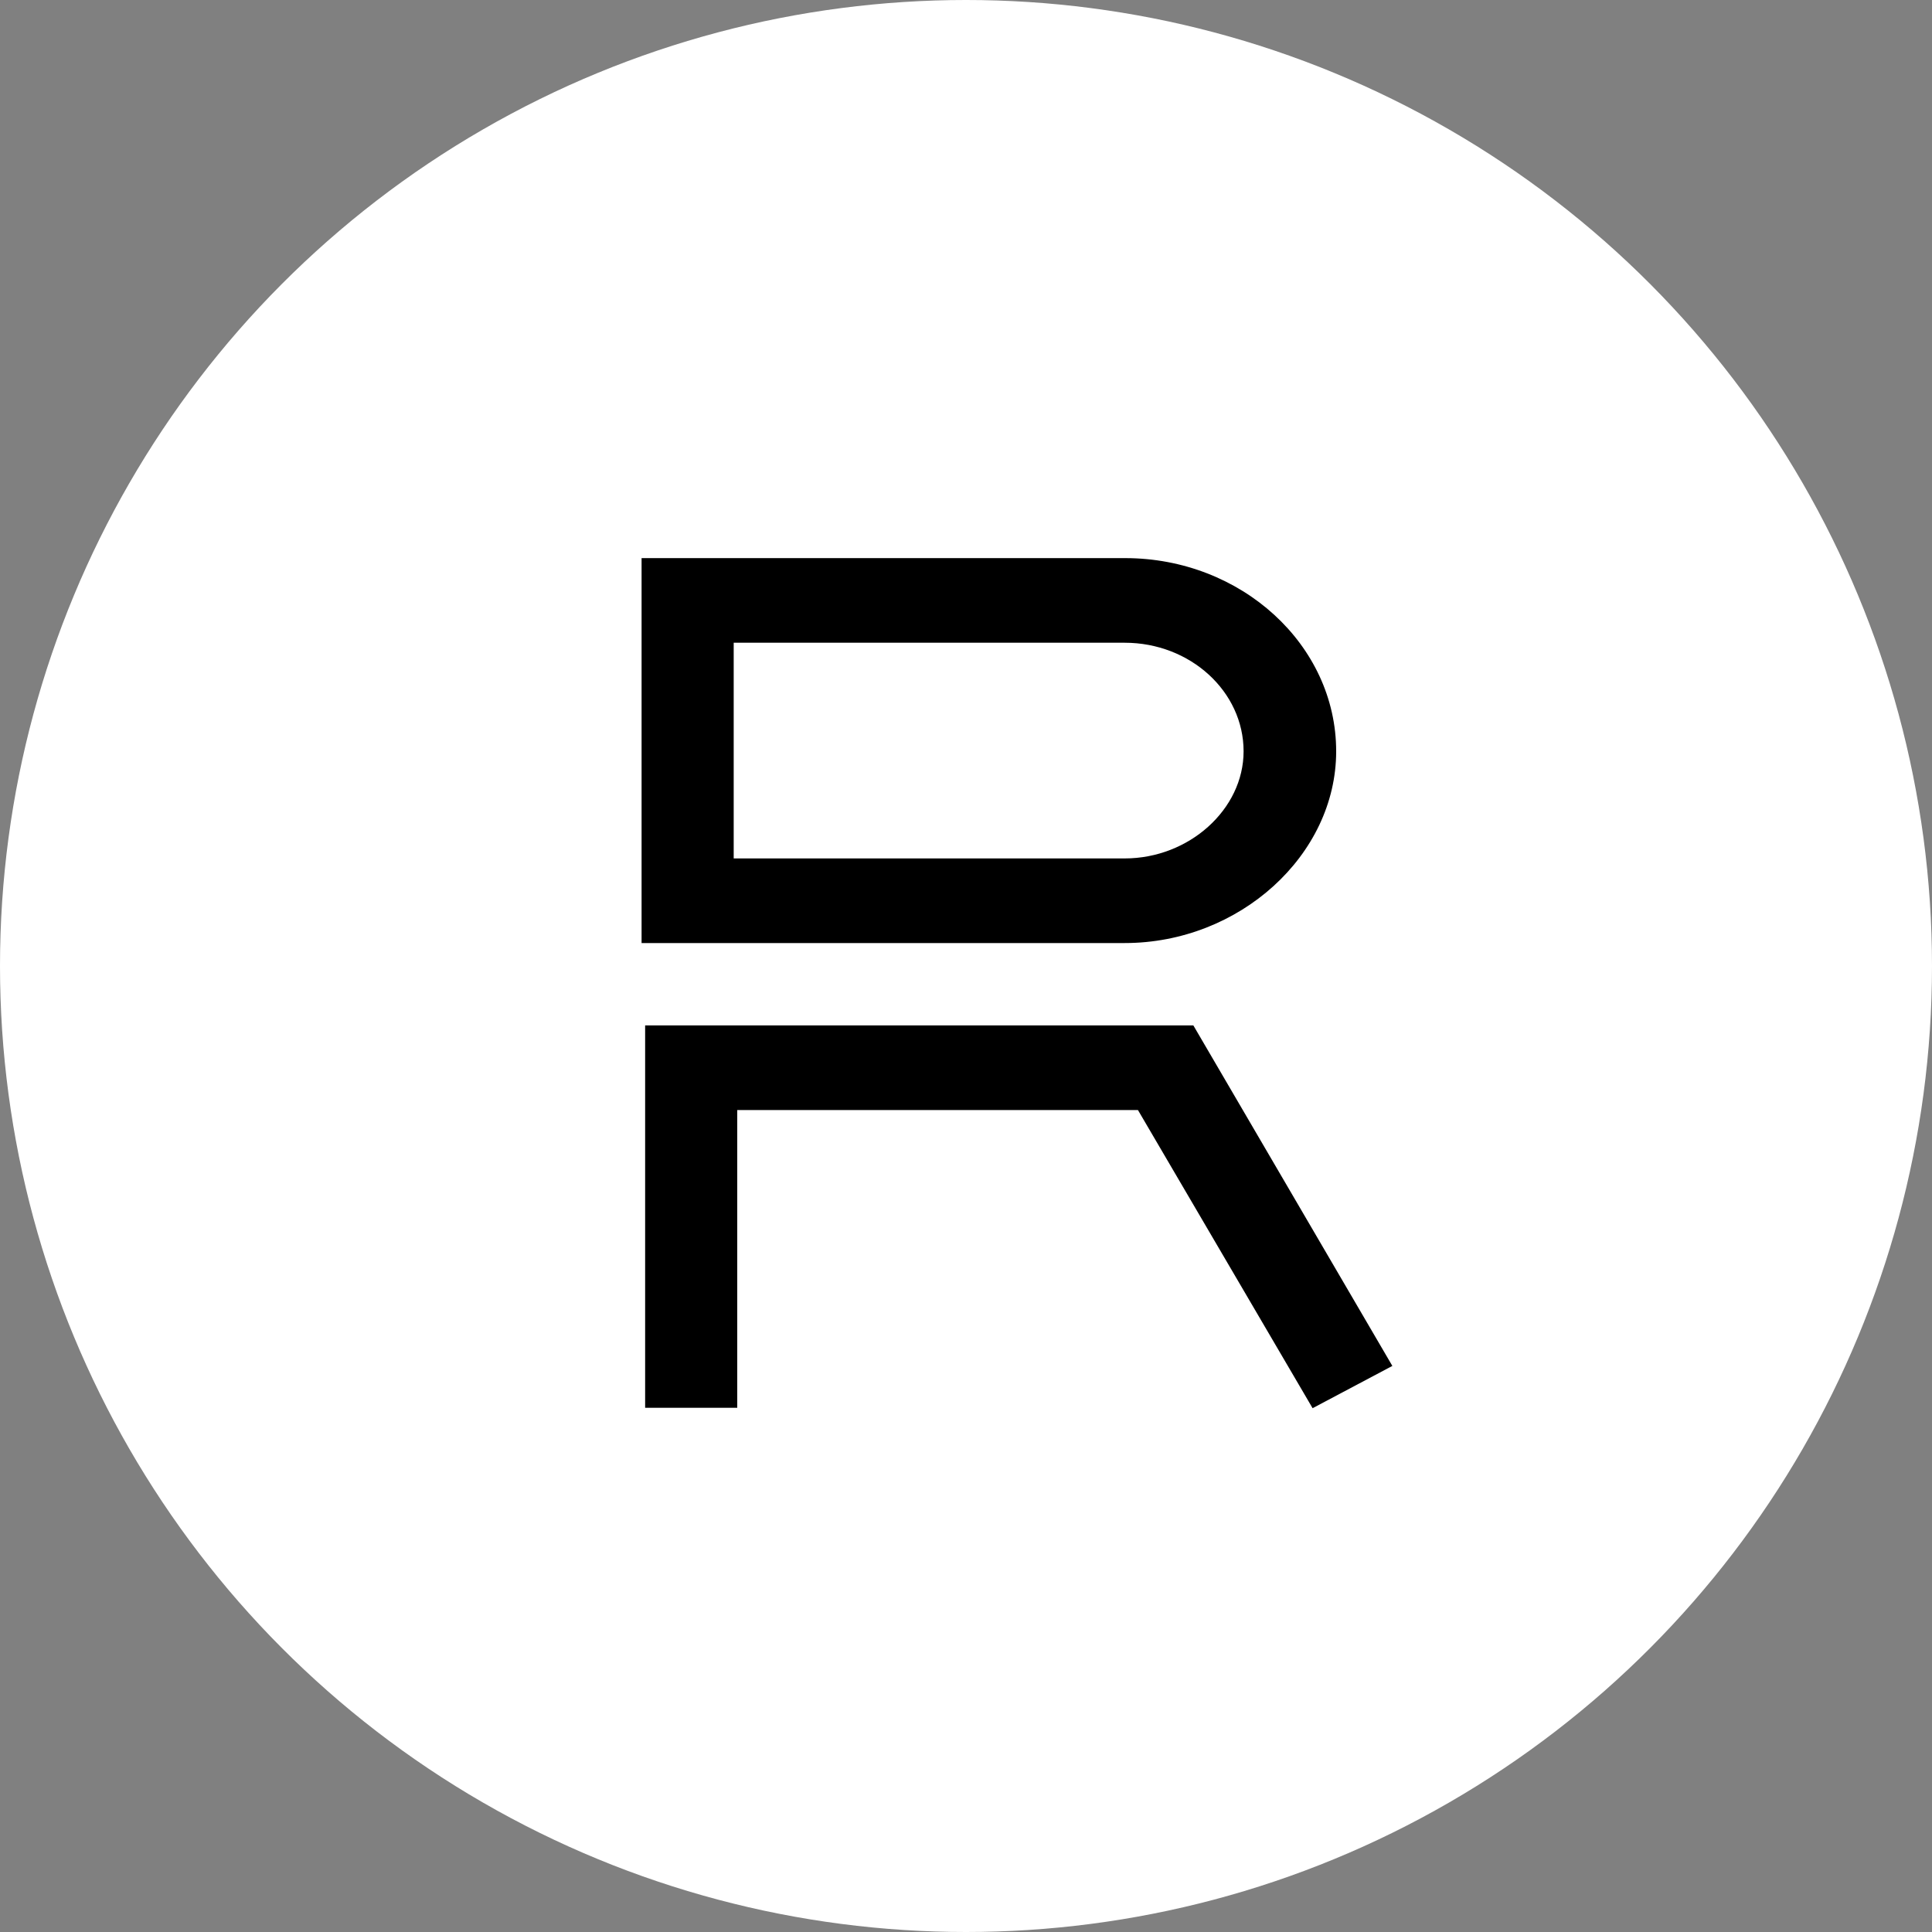 <svg width="25" height="25" viewBox="0 0 25 25" fill="none" xmlns="http://www.w3.org/2000/svg">
<rect x="0" y="0" width="25" height="25" fill="#808080" stroke="none"/>
<circle cx="12.5" cy="12.5" r="12.5" fill="white"/>
<path d="M15.442 13.269H8.348V18.217H9.54V14.364H14.725L16.985 18.222L18.017 17.675L15.442 13.269Z" fill="black"/>
<path d="M17.29 9.722C17.29 8.344 16.062 7.222 14.559 7.222H8.302V12.203H14.554C16.037 12.203 17.29 11.067 17.29 9.722ZM9.494 11.108V8.317H14.554C15.401 8.317 16.092 8.947 16.092 9.722C16.092 10.473 15.386 11.108 14.554 11.108H9.494Z" fill="black"/>
</svg>
